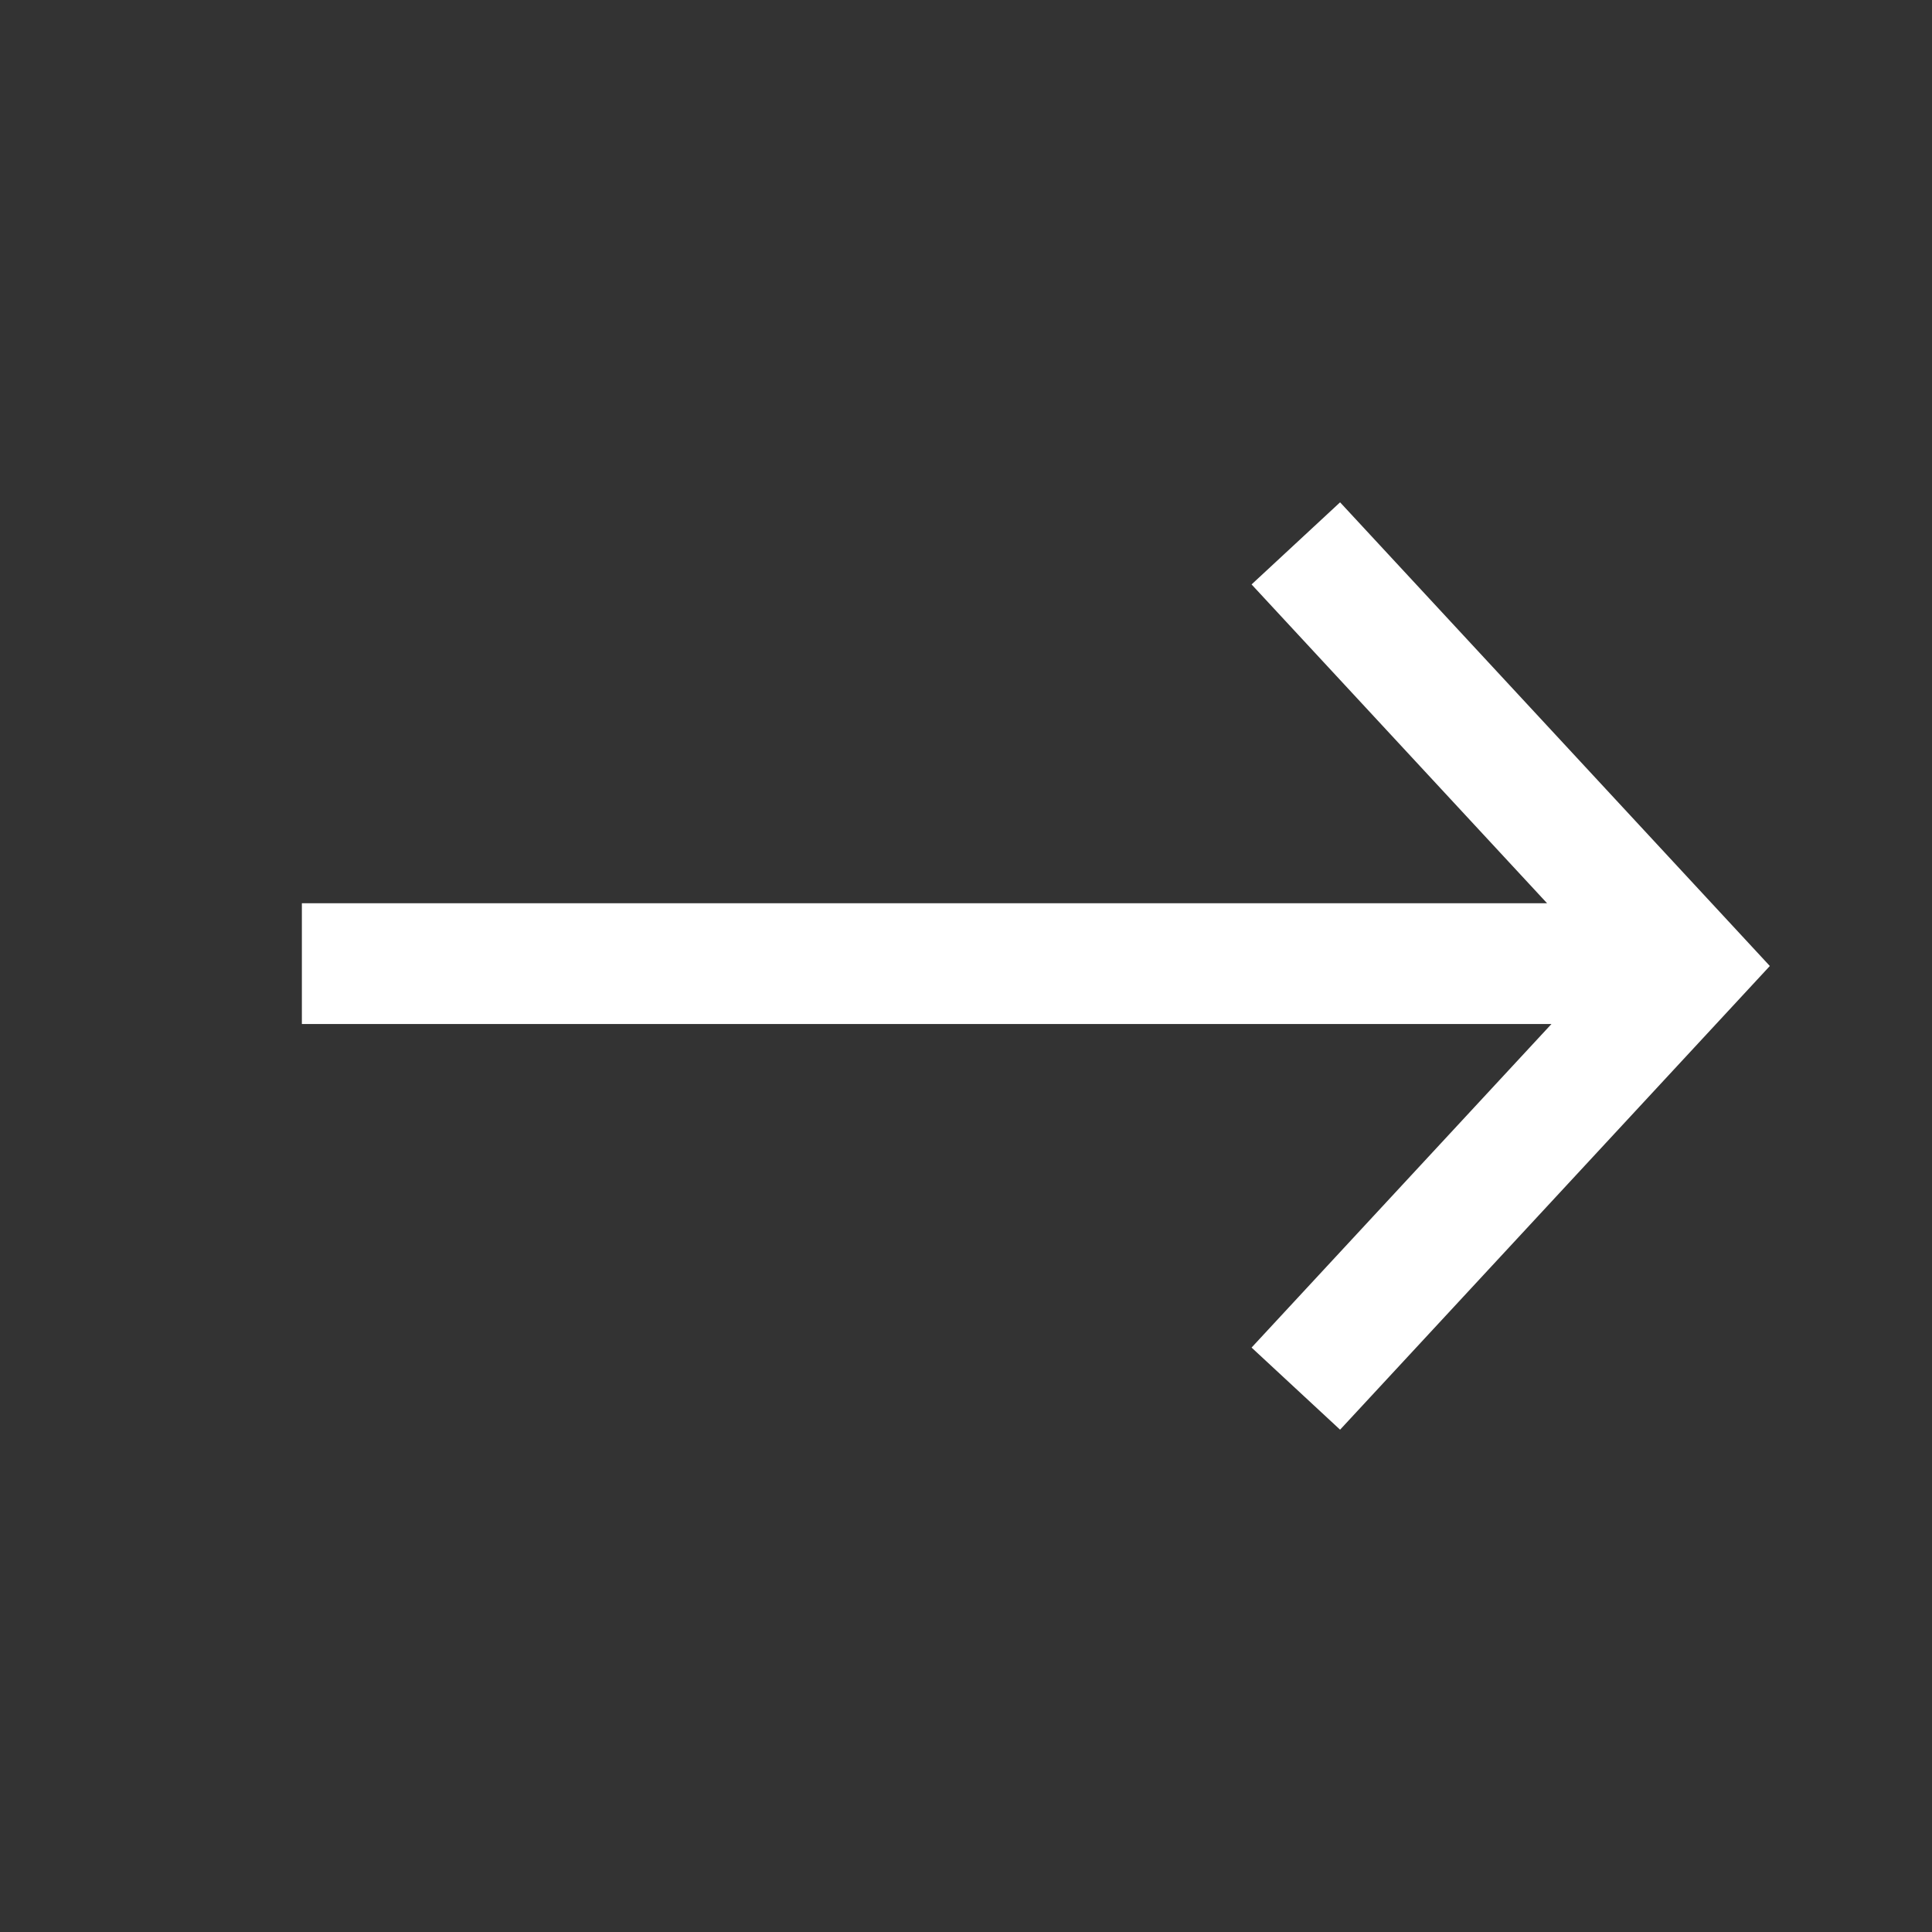 <svg width="32" height="32" viewBox="0 0 32 32" fill="none" xmlns="http://www.w3.org/2000/svg">
<rect x="0" y="0" width="32" height="32" fill="#333333" stroke="none"/>
<path d="M27.951 16L28.684 16.68L29.314 16L28.684 15.32L27.951 16ZM20.73 9.68L27.218 16.68L28.684 15.32L22.196 8.32L20.73 9.68ZM27.218 15.32L20.73 22.32L22.196 23.68L28.684 16.68L27.218 15.32ZM27.412 14.961H5V16.961H27.412V14.961Z" fill="white"/>
</svg>
